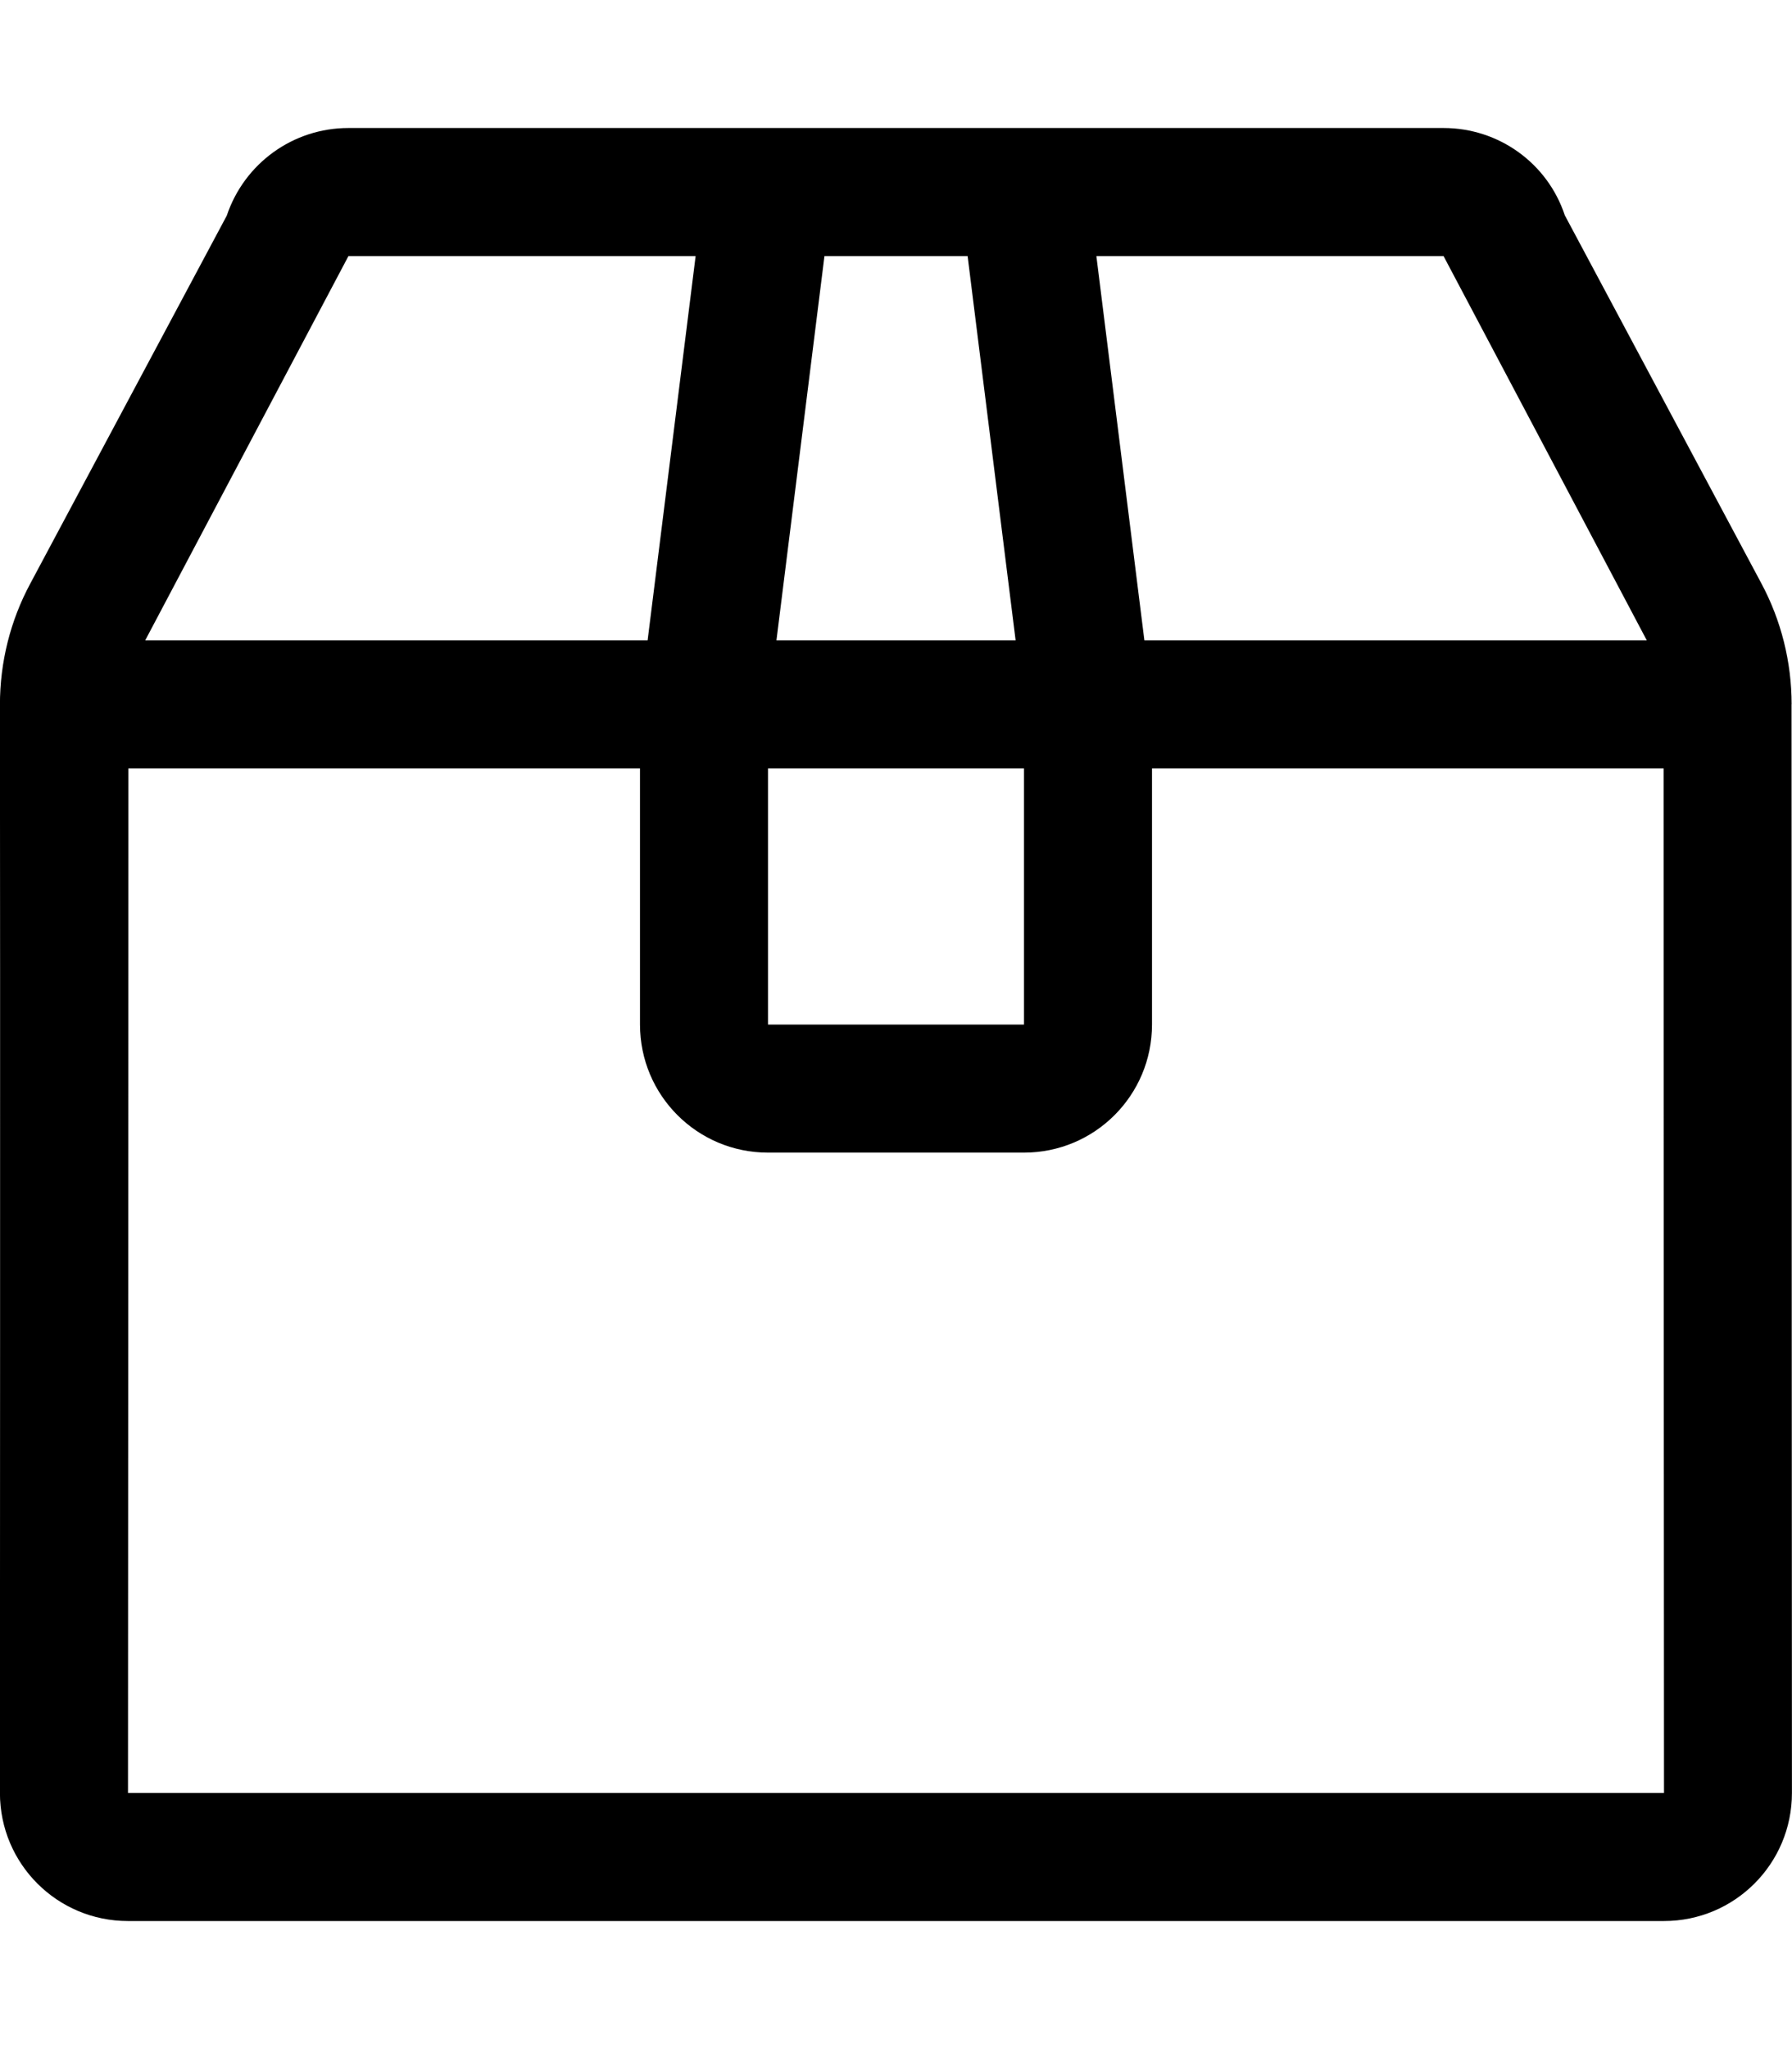 <!-- Generated by IcoMoon.io -->
<svg version="1.1" xmlns="http://www.w3.org/2000/svg" width="28" height="32" viewBox="0 0 28 32">
<title>box-alt</title>
<path d="M27.994 11c0-0.662-0.163-1.313-0.475-1.894l-3.069-5.744c-0.269-0.813-1.031-1.363-1.894-1.363h-17.113c-0.862 0-1.625 0.55-1.9 1.369l-3.069 5.744c-0.313 0.581-0.475 1.231-0.475 1.894 0.006 3.781 0 16.994 0 16.994 0 1.106 0.894 2 2 2h24c1.106 0 2-0.894 2-2 0 0-0.006-13.213-0.006-17zM22.556 4l3.175 6h-7.85l-0.75-6h5.425zM12 12h4v4h-4v-4zM15.119 4l0.75 6h-3.737l0.75-6h2.238zM5.444 4h5.425l-0.75 6h-7.85l3.175-6zM2 28s0.006-11.319 0.006-16h7.994v4c0 1.106 0.894 2 2 2h4c1.106 0 2-0.894 2-2v-4h7.994c0 4.681 0.006 16 0.006 16h-24z"></path>
</svg>
